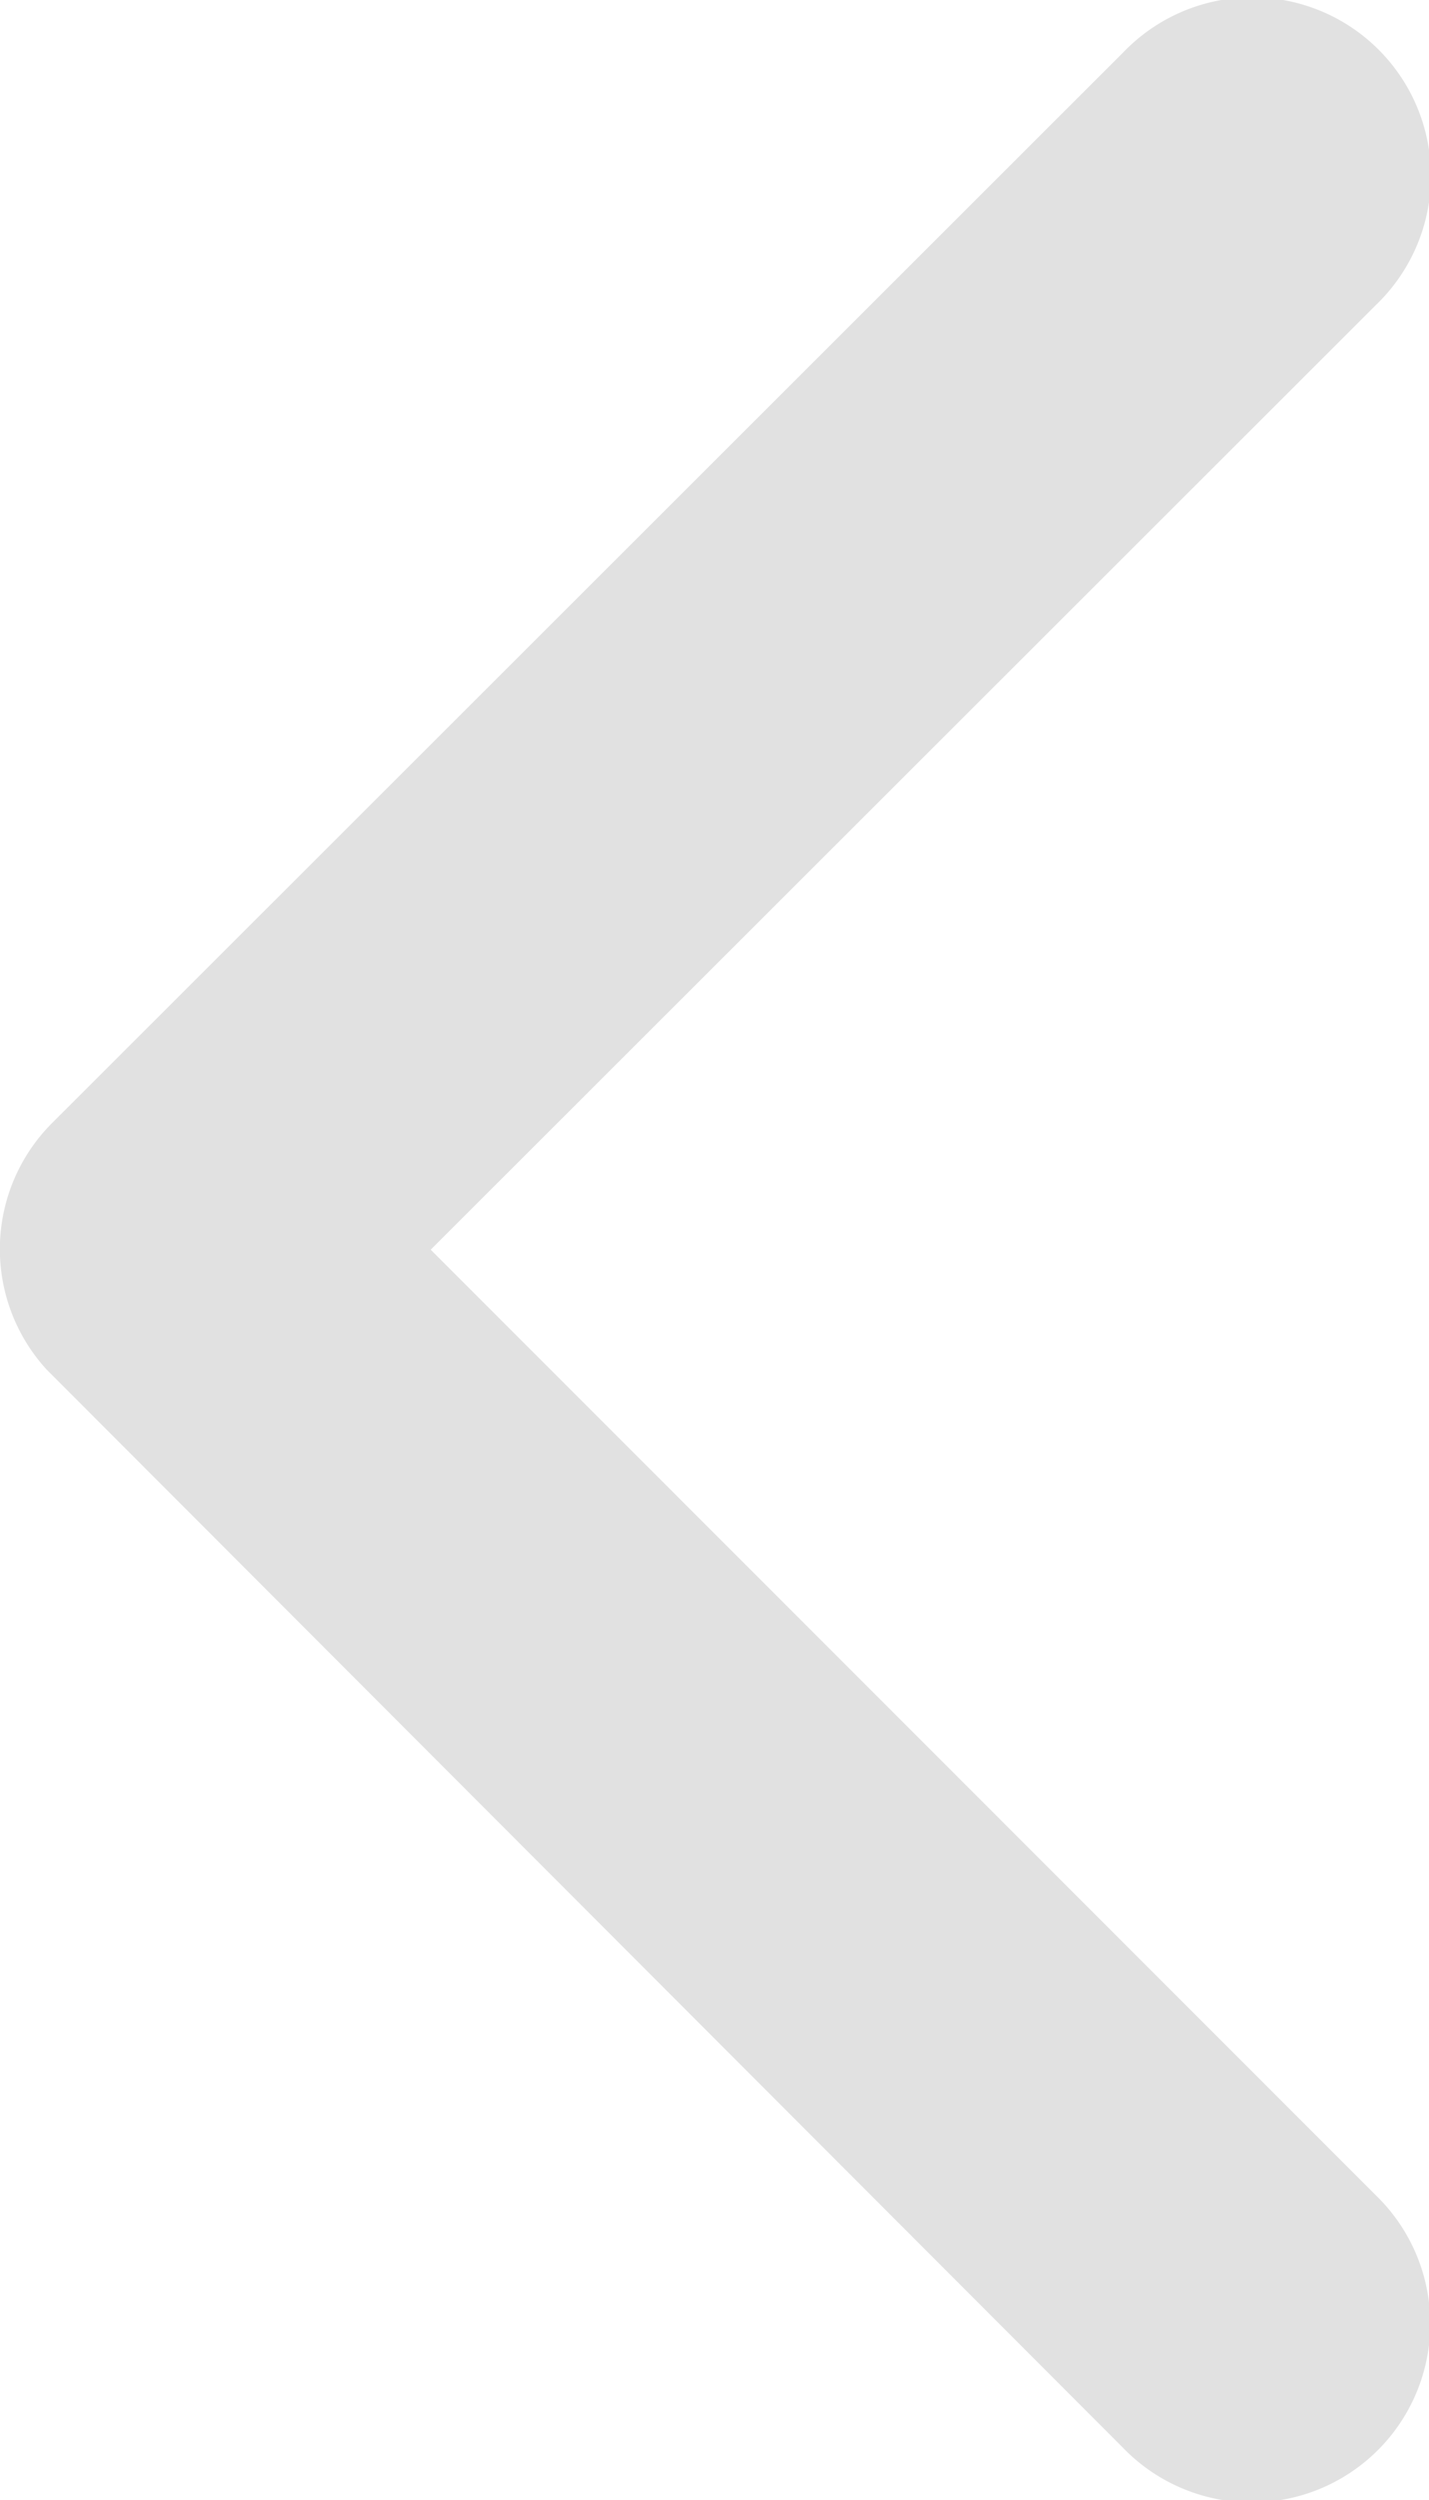 <svg xmlns="http://www.w3.org/2000/svg" width="8.646" height="15.124" viewBox="0 0 8.646 15.124"><defs><style>.a{fill:#e1e1e1;}</style></defs><path class="a" d="M13.857,13.754l5.722-5.718a1.081,1.081,0,1,0-1.531-1.526l-6.483,6.479a1.079,1.079,0,0,0-.032,1.49L18.044,21a1.081,1.081,0,1,0,1.531-1.526Z" transform="translate(-11.251 -6.194)"/></svg>